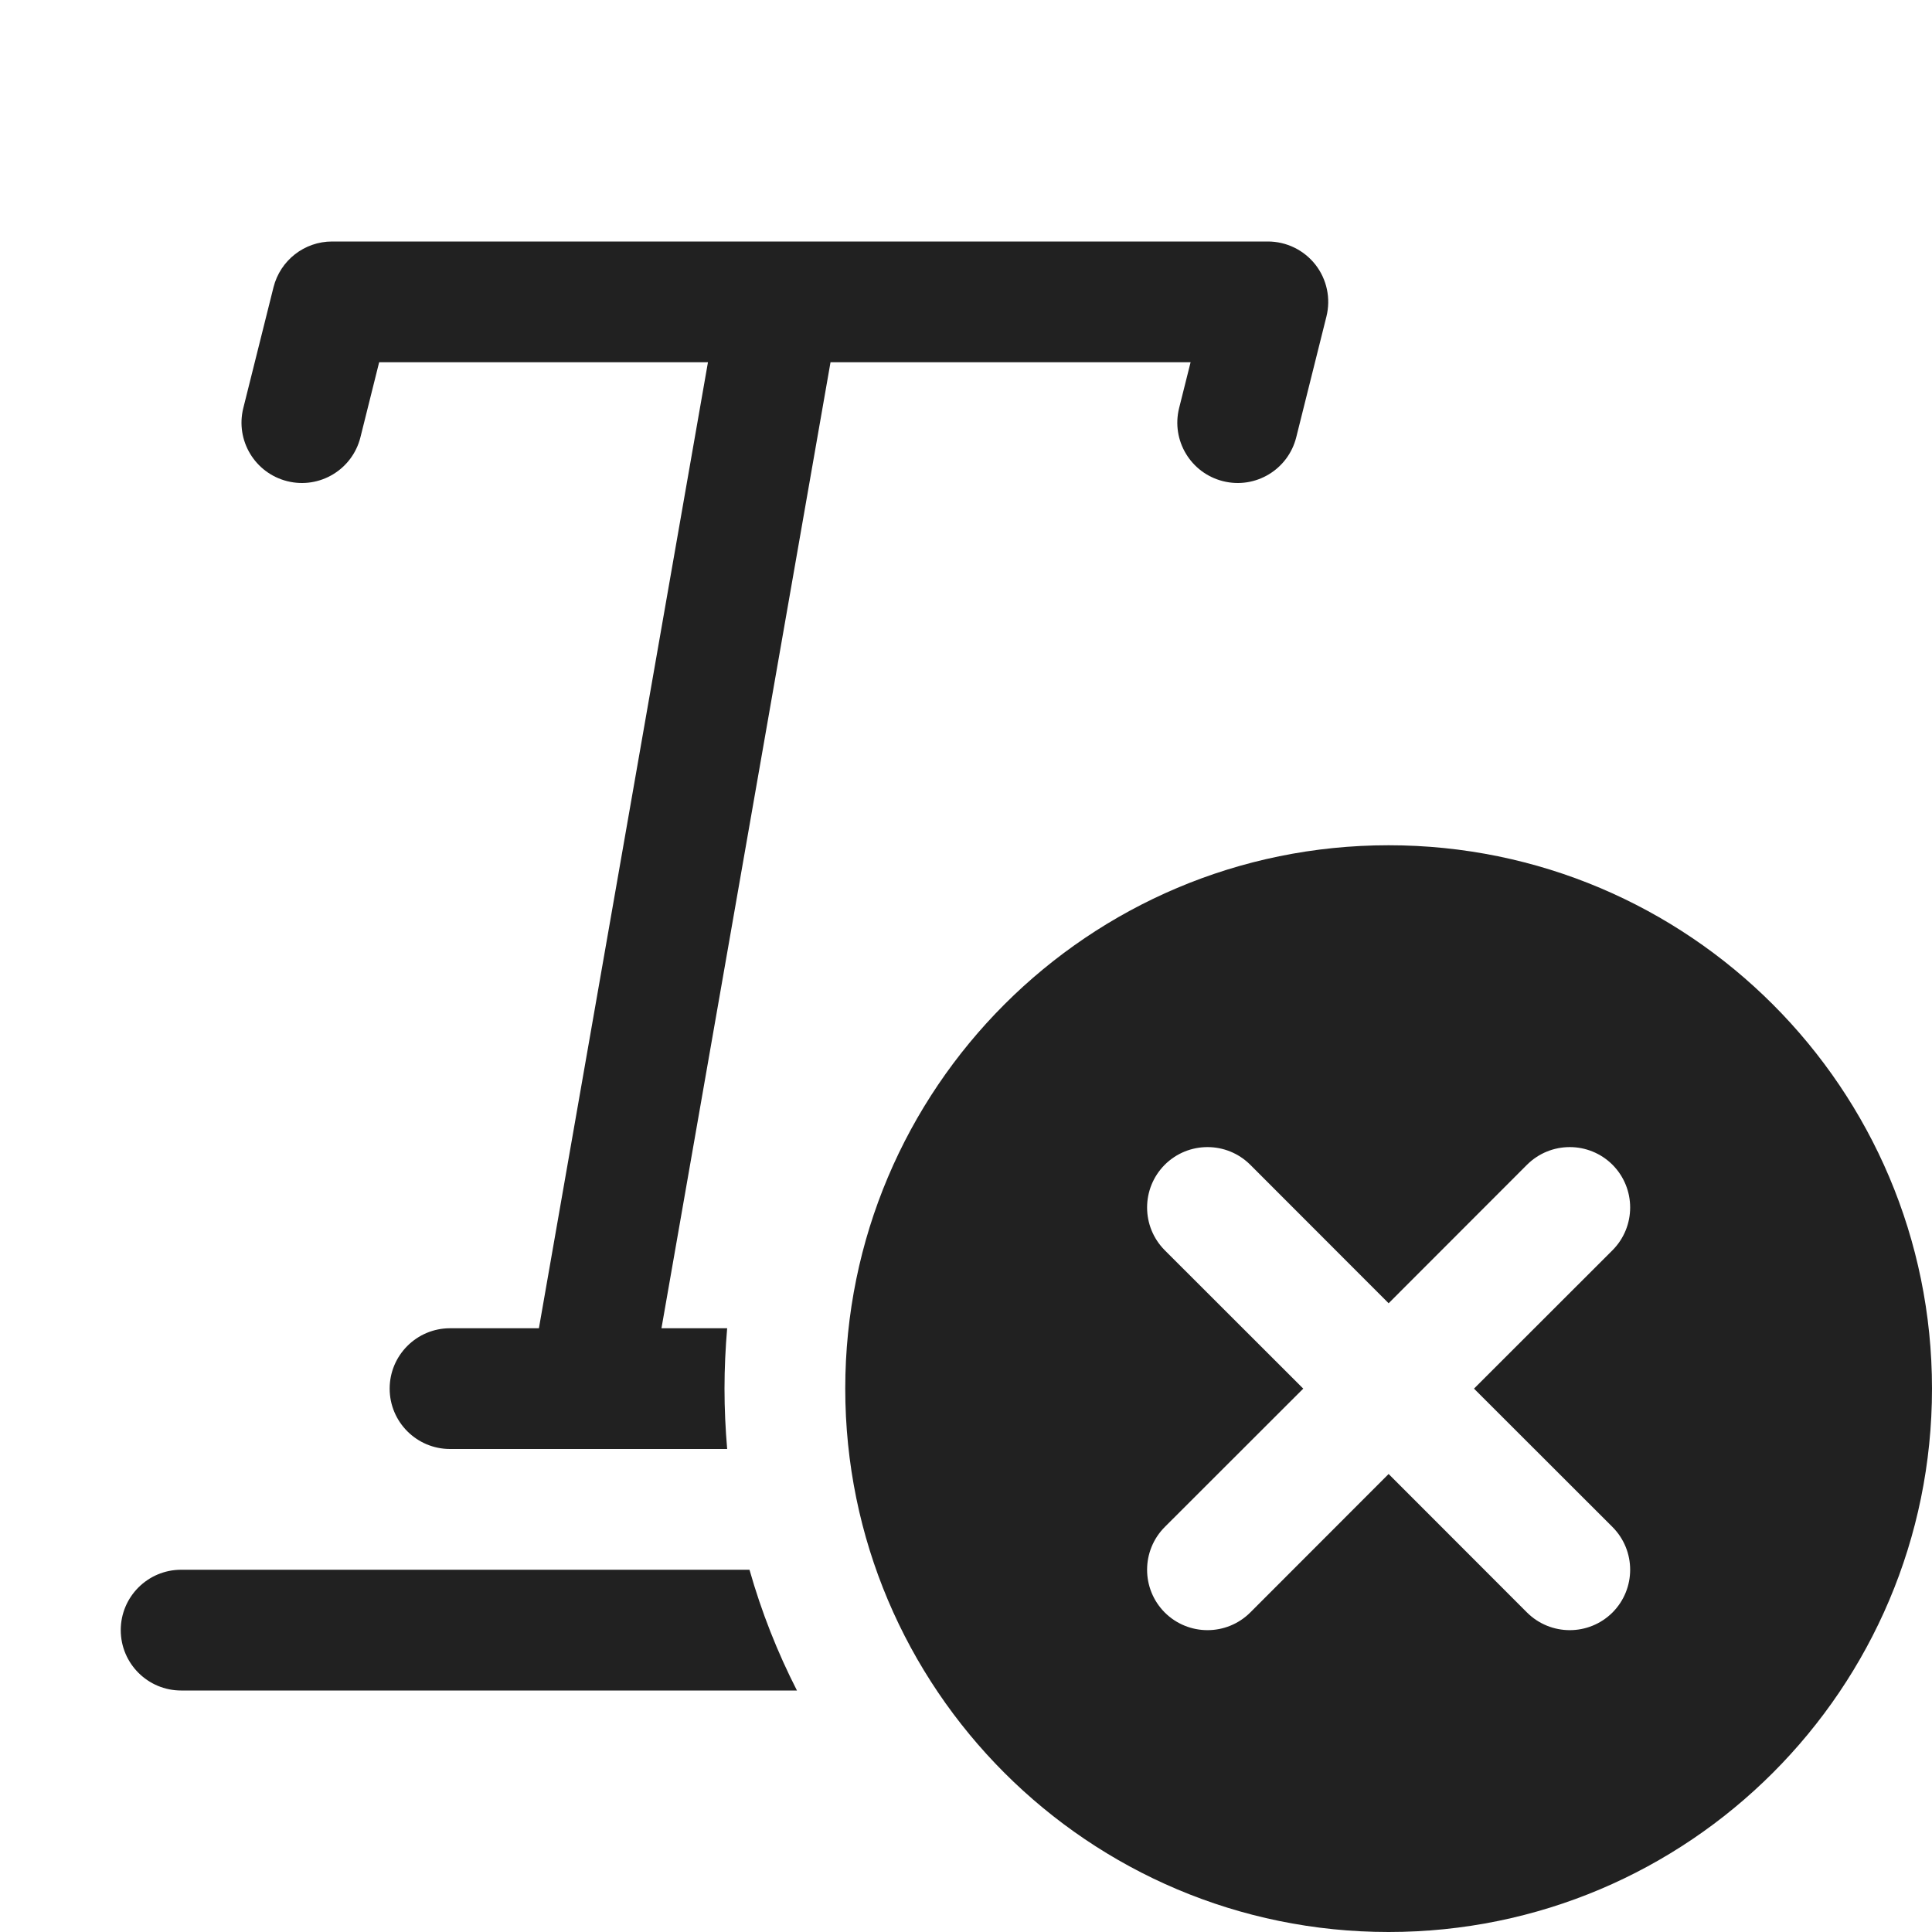 <svg width="16" height="16" viewBox="0 0 16 16" fill="none" xmlns="http://www.w3.org/2000/svg">
<path d="M2.75 2C2.521 2 2.321 2.156 2.265 2.379L2.015 3.379C1.948 3.647 2.111 3.918 2.379 3.985C2.647 4.052 2.918 3.889 2.985 3.621L3.14 3H5.863L4.463 11H3.727C3.451 11 3.227 11.224 3.227 11.5C3.227 11.776 3.451 12 3.727 12H6.022C6.008 11.835 6 11.668 6 11.5C6 11.332 6.008 11.165 6.022 11H5.478L6.878 3H9.86L9.765 3.379C9.698 3.647 9.861 3.918 10.129 3.985C10.397 4.052 10.668 3.889 10.735 3.621L10.985 2.621C11.022 2.472 10.989 2.314 10.894 2.192C10.799 2.071 10.654 2 10.5 2H2.75ZM1.5 13H6.207C6.306 13.349 6.438 13.683 6.6 14H1.5C1.224 14 1 13.776 1 13.5C1 13.224 1.224 13 1.5 13ZM16 11.5C16 13.985 13.985 16 11.5 16C9.015 16 7 13.985 7 11.5C7 9.015 9.015 7 11.5 7C13.985 7 16 9.015 16 11.5ZM13.354 10.354C13.549 10.158 13.549 9.842 13.354 9.646C13.158 9.451 12.842 9.451 12.646 9.646L11.5 10.793L10.354 9.646C10.158 9.451 9.842 9.451 9.646 9.646C9.451 9.842 9.451 10.158 9.646 10.354L10.793 11.5L9.646 12.646C9.451 12.842 9.451 13.158 9.646 13.354C9.842 13.549 10.158 13.549 10.354 13.354L11.5 12.207L12.646 13.354C12.842 13.549 13.158 13.549 13.354 13.354C13.549 13.158 13.549 12.842 13.354 12.646L12.207 11.5L13.354 10.354Z" fill="#212121"/>
</svg>
